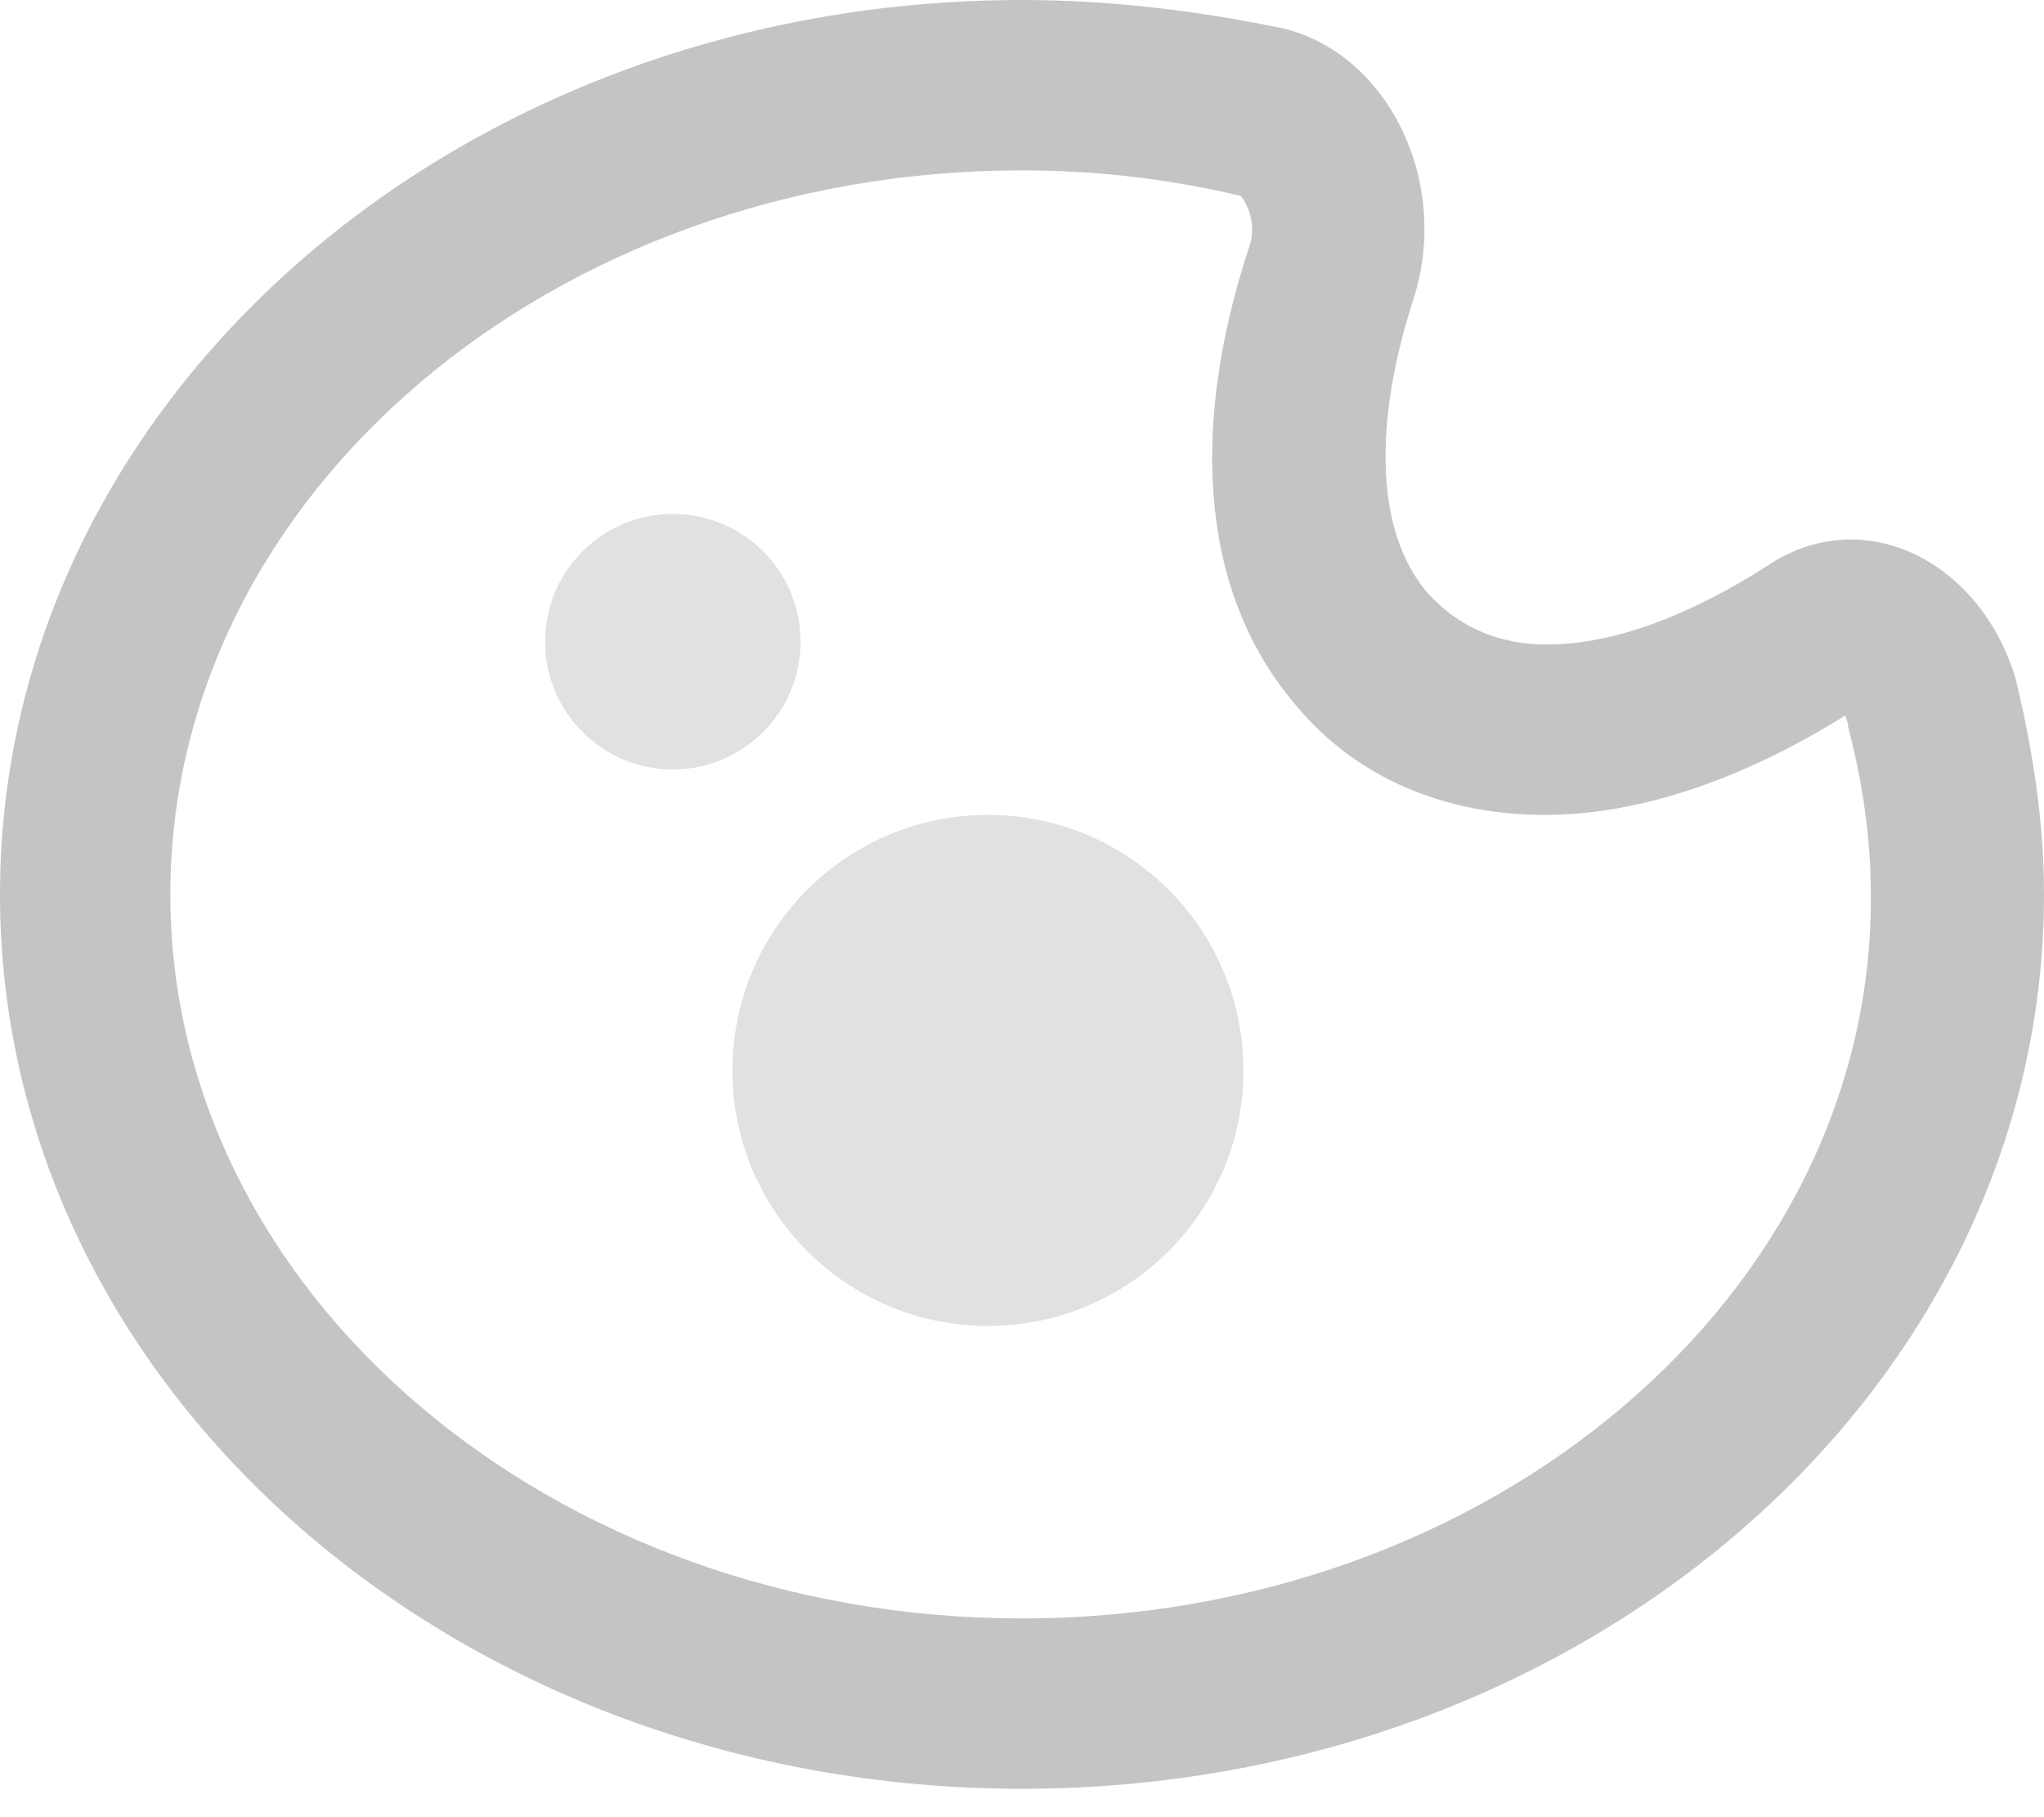 <svg width="18" height="16" viewBox="0 0 18 16" fill="none" xmlns="http://www.w3.org/2000/svg">
<path opacity="0.5" d="M8.7 11.675C9.943 11.675 10.95 10.668 10.95 9.425C10.95 8.182 9.943 7.175 8.7 7.175C7.457 7.175 6.45 8.182 6.45 9.425C6.45 10.668 7.457 11.675 8.7 11.675Z" fill="#C4C4C4"/>
<path opacity="0.5" d="M5.925 6.775C6.546 6.775 7.05 6.271 7.05 5.65C7.05 5.029 6.546 4.525 5.925 4.525C5.304 4.525 4.8 5.029 4.8 5.65C4.8 6.271 5.304 6.775 5.925 6.775Z" fill="#C4C4C4"/>
<path d="M9 1.5C9.65 1.5 10.3 1.575 10.925 1.725C10.975 1.775 11.075 1.975 11 2.175C10.45 3.85 10.6 5.275 11.425 6.225C11.95 6.85 12.725 7.175 13.6 7.175C14.425 7.175 15.325 6.875 16.25 6.3C16.25 6.325 16.275 6.35 16.275 6.4C16.4 6.875 16.475 7.375 16.475 7.875C16.5 11.4 13.125 14.25 9 14.25C4.875 14.25 1.5 11.4 1.5 7.875C1.5 4.35 4.875 1.5 9 1.5ZM9 0C4.025 0 0 3.525 0 7.875C0 12.225 4.025 15.75 9 15.75C13.975 15.75 18 12.225 18 7.875C18 7.225 17.9 6.6 17.75 5.975C17.525 5.225 16.925 4.75 16.3 4.75C16.05 4.75 15.8 4.825 15.575 4.975C14.875 5.425 14.2 5.675 13.625 5.675C13.2 5.675 12.85 5.525 12.575 5.225C12.1 4.675 12.1 3.7 12.45 2.625C12.775 1.6 12.225 0.475 11.3 0.25C10.575 0.1 9.8 0 9 0Z" fill="#C4C4C4"/>
</svg>
